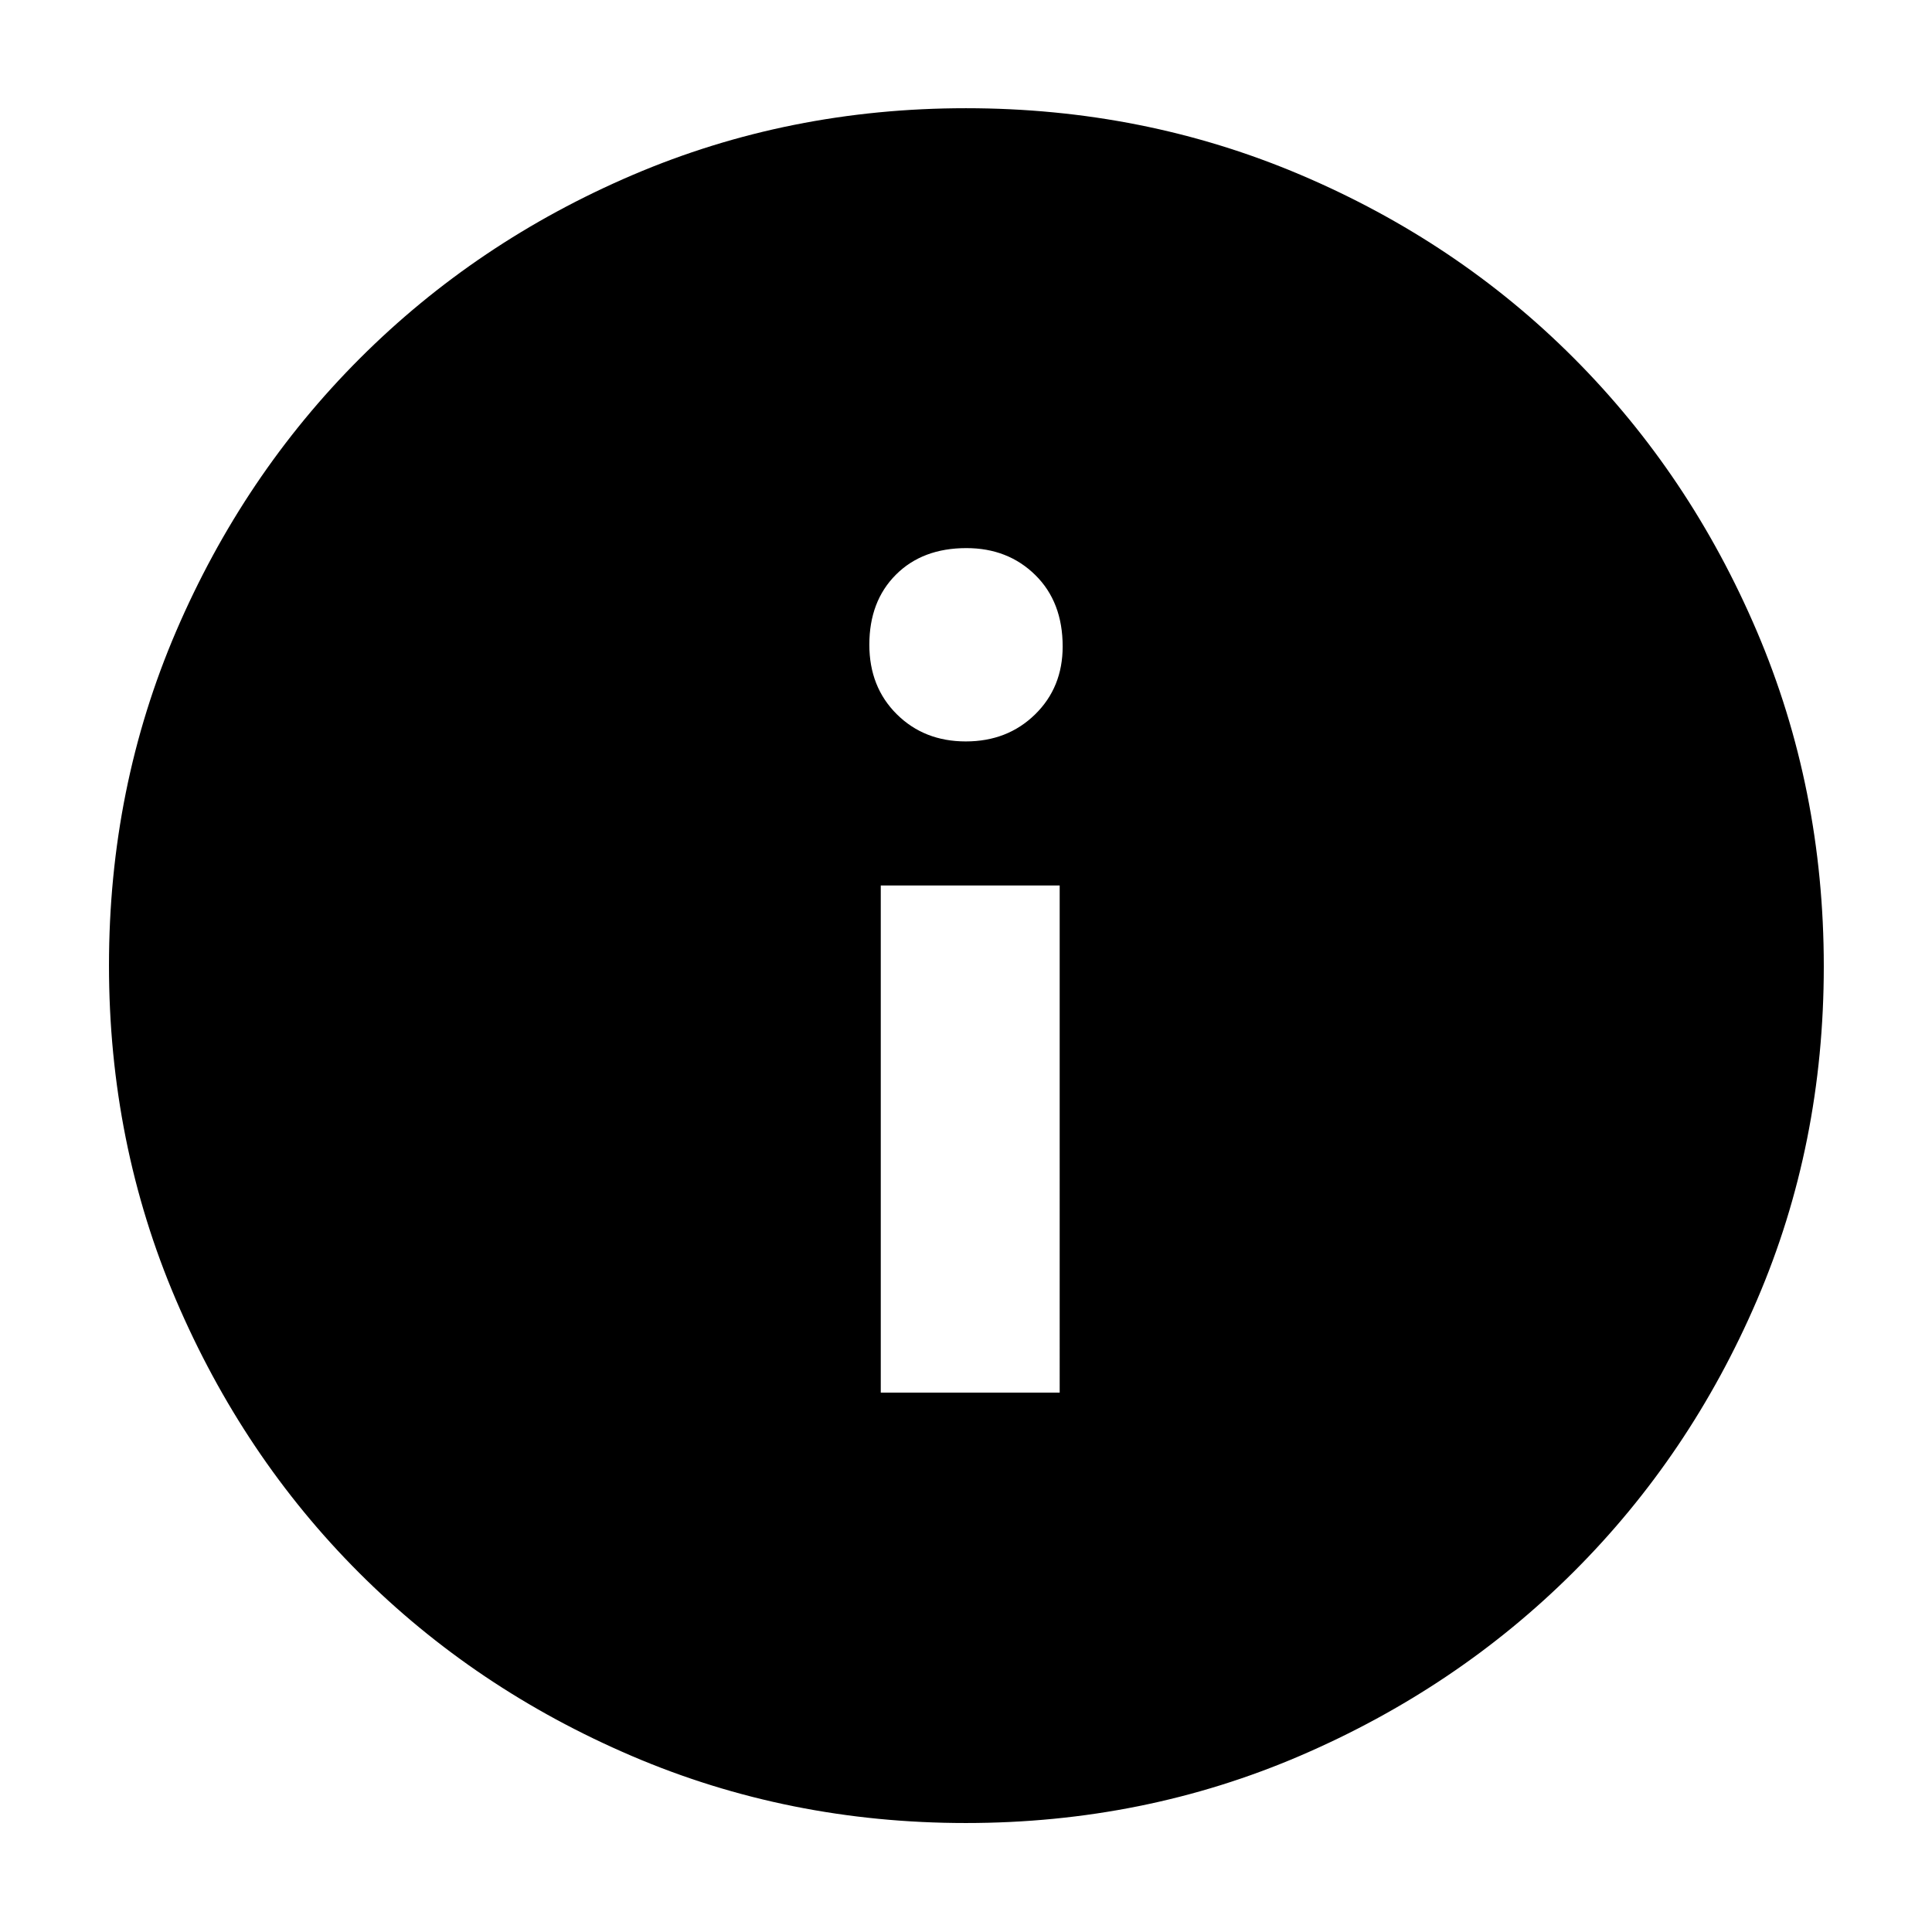 <svg xmlns="http://www.w3.org/2000/svg" height="40" viewBox="0 -960 960 960" width="40"><path d="M437.65-268.01h88.9V-520h-88.9v251.99Zm42.25-323.58q20.69 0 34.41-13.41 13.72-13.41 13.72-33.78 0-22.11-13.6-35.49-13.6-13.38-34.24-13.38-21.82 0-35.02 13.21-13.2 13.2-13.2 34.79 0 21.01 13.63 34.54 13.62 13.52 34.3 13.52Zm.02 537.44q-88.15 0-165.95-33.3-77.81-33.31-135.51-91.01-57.7-57.7-91.01-135.59-33.3-77.89-33.3-166.23 0-88.35 33.36-166.03 33.37-77.67 91.32-135.62 57.96-57.94 135.51-91.12 77.56-33.18 165.61-33.18 88.42 0 166.37 33.14 77.95 33.15 135.7 91.03 57.76 57.89 90.99 135.83 33.22 77.94 33.22 166.44 0 88.48-33.18 165.74-33.18 77.27-91.12 135.1-57.95 57.83-135.77 91.32-77.83 33.48-166.24 33.48Z"/></svg>